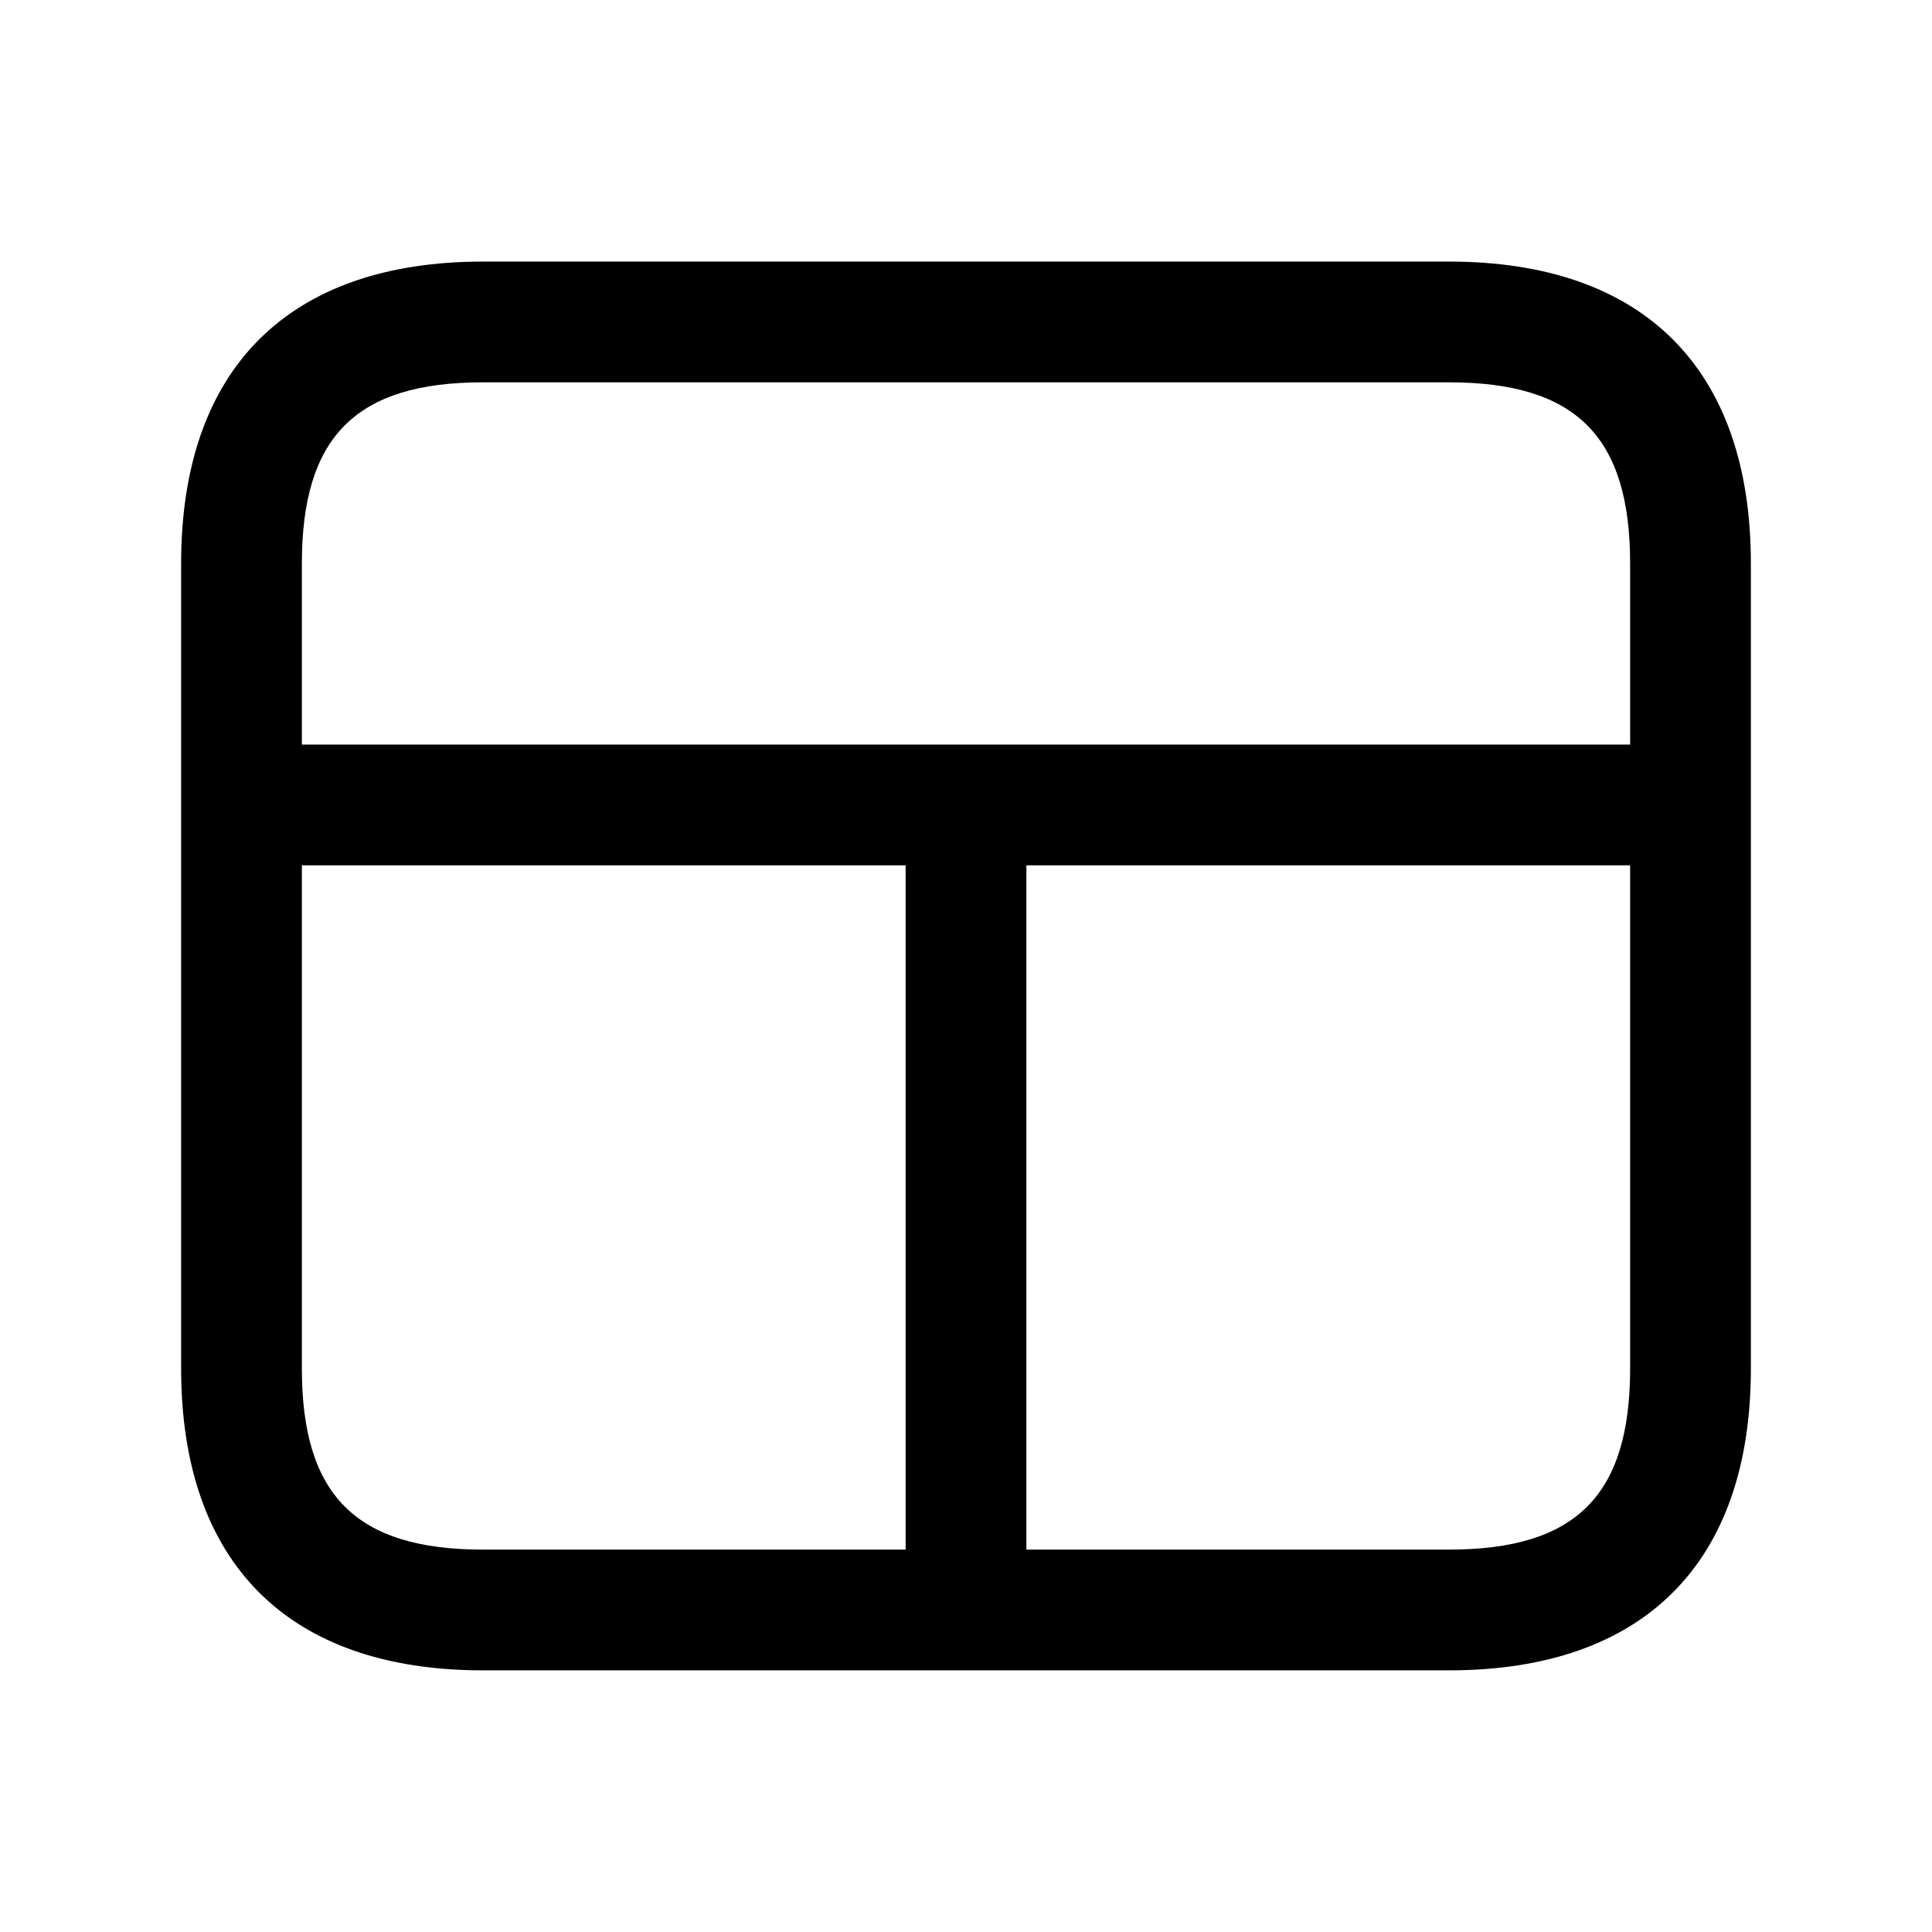 <svg xmlns="http://www.w3.org/2000/svg" width="28" height="28" viewBox="0 0 28 28" fill="none">
  <path d="M21 3.791H7C4.179 3.791 2.625 5.345 2.625 8.166V19.833C2.625 22.654 4.179 24.208 7 24.208H21C23.821 24.208 25.375 22.654 25.375 19.833V8.166C25.375 5.345 23.821 3.791 21 3.791ZM7 5.541H21C22.84 5.541 23.625 6.326 23.625 8.166V10.791H4.375V8.166C4.375 6.326 5.16 5.541 7 5.541ZM4.375 19.833V12.541H13.125V22.458H7C5.16 22.458 4.375 21.672 4.375 19.833ZM21 22.458H14.875V12.541H23.625V19.833C23.625 21.672 22.84 22.458 21 22.458Z" fill="currentColor"/>
</svg>